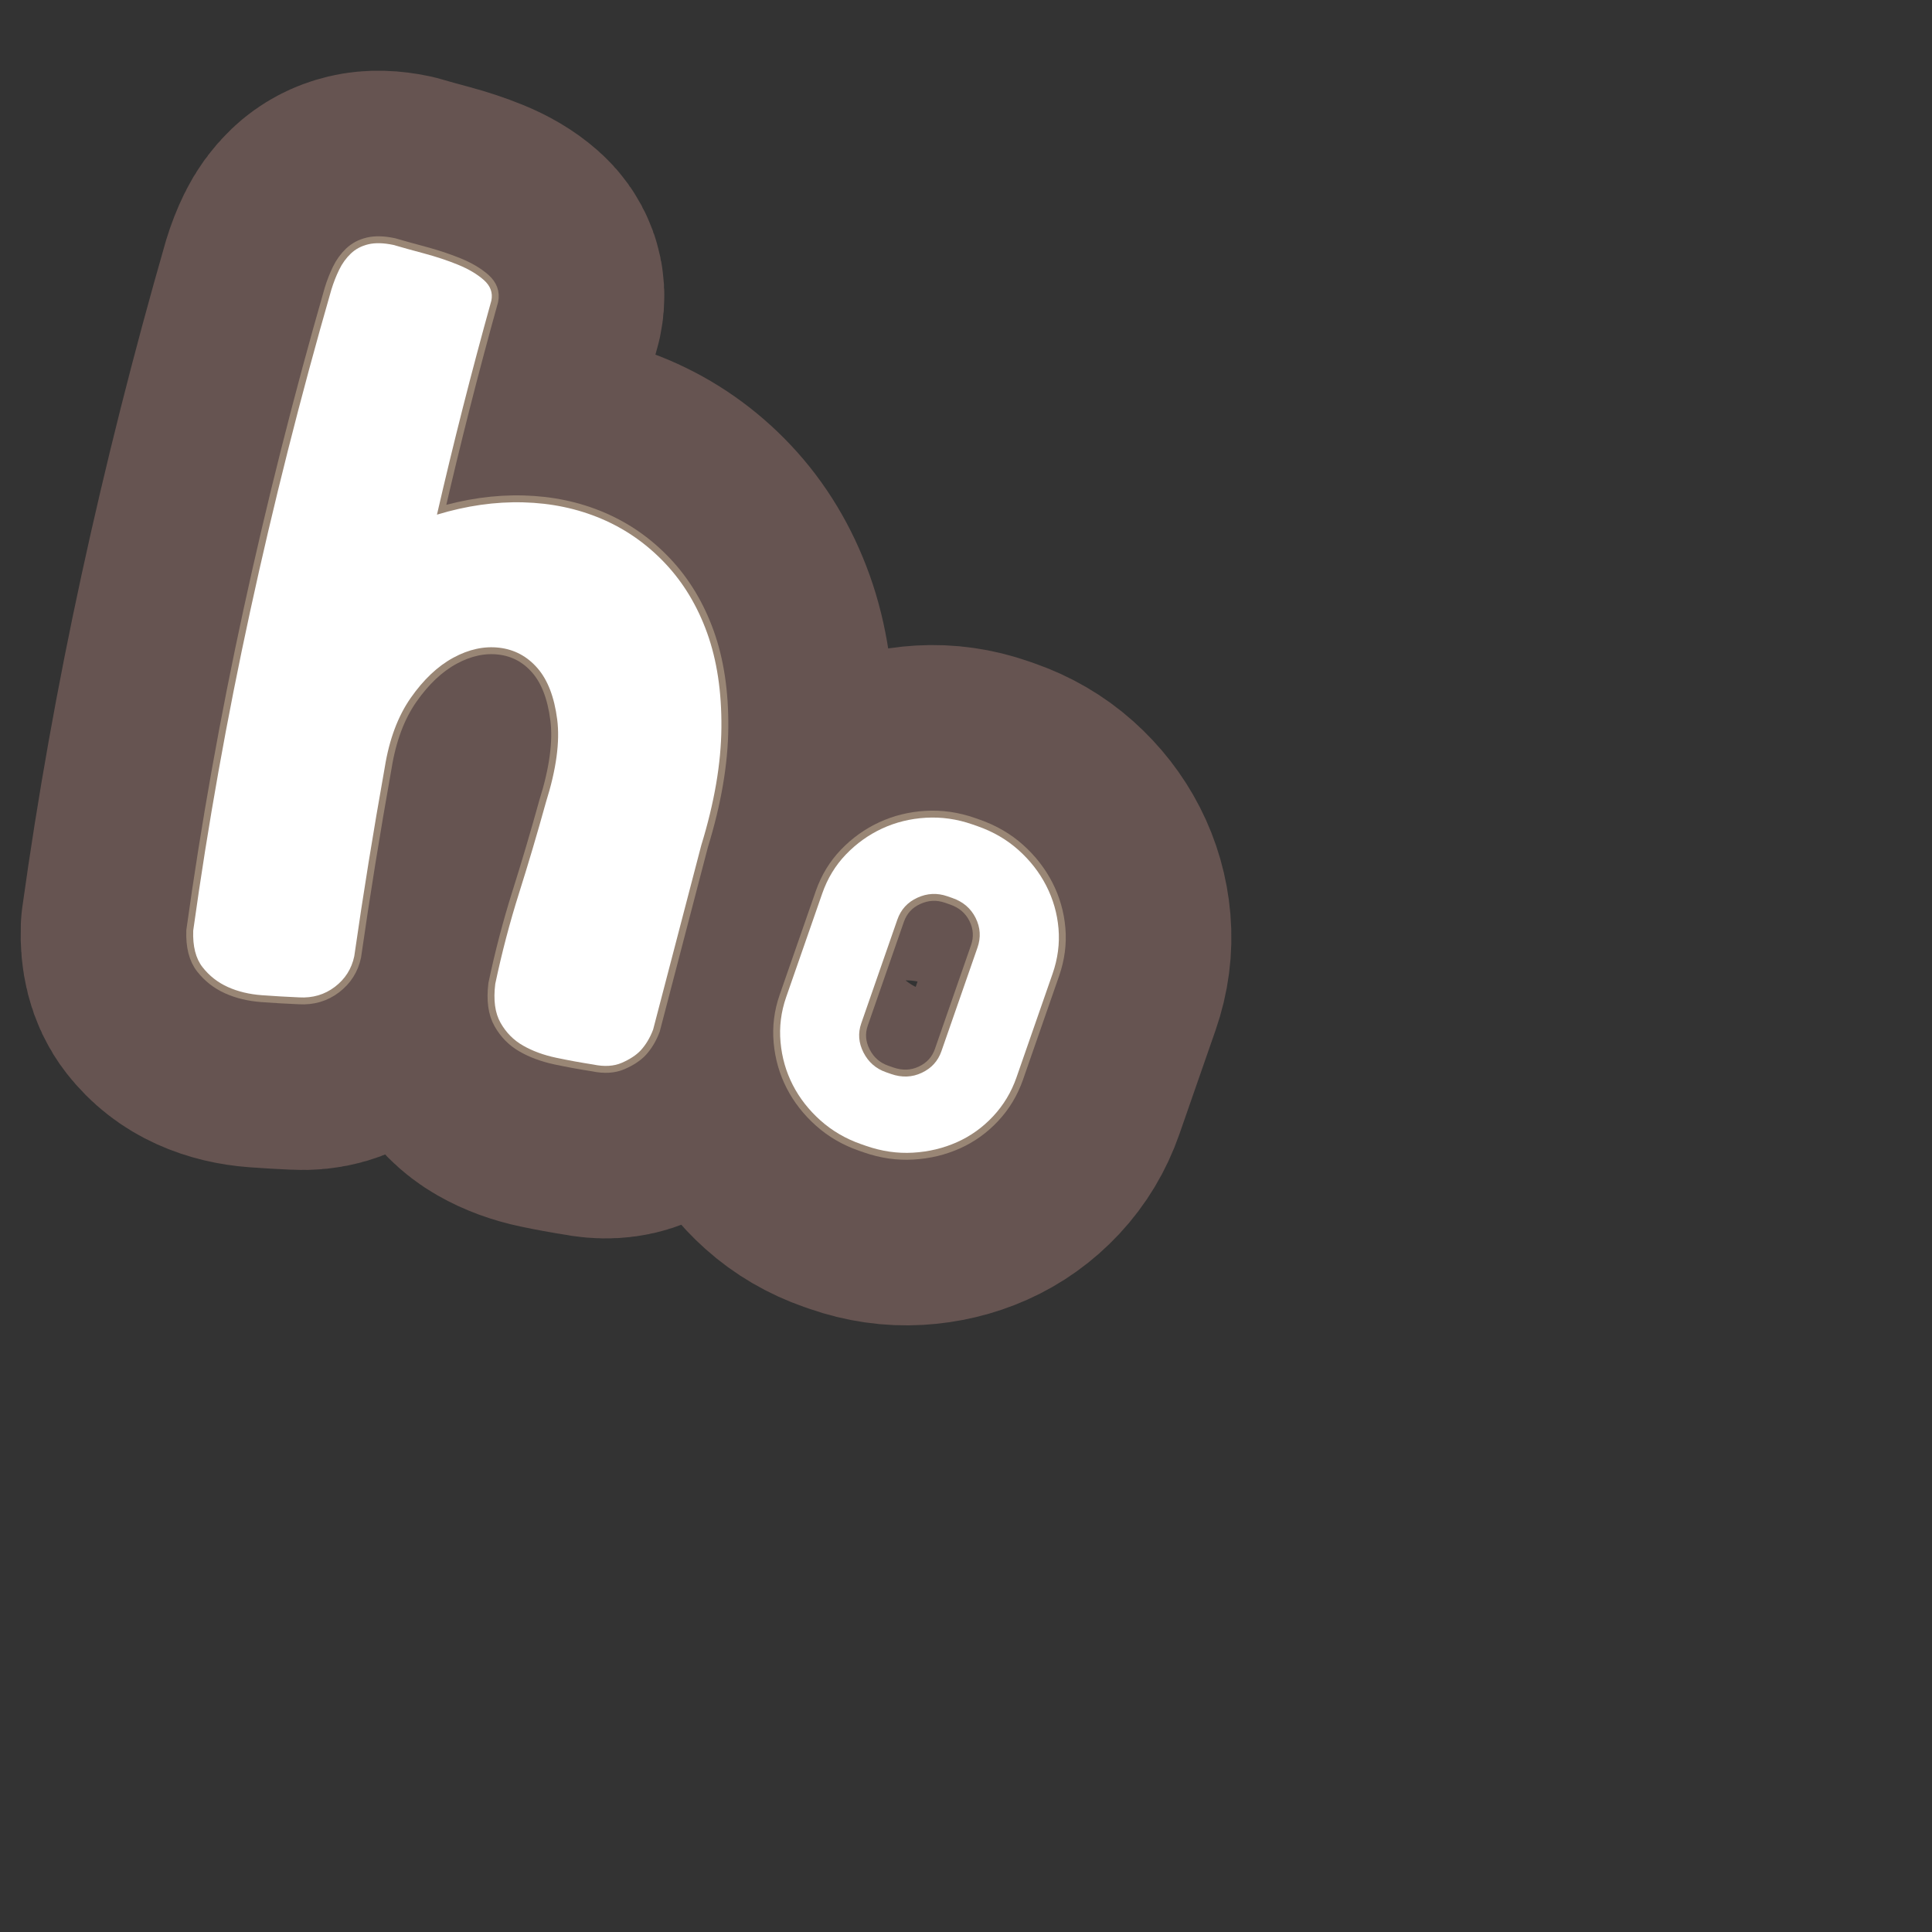 <?xml version="1.0" encoding="UTF-8"?>
<svg id="Content" xmlns="http://www.w3.org/2000/svg" xmlns:xlink="http://www.w3.org/1999/xlink" viewBox="0 0 280 280">
  <rect x="0" y="0" width="280" height="280" fill="#333333" stroke="none"/>
  <defs>
    <style>
      .cls-1 {
        stroke: #665451;
        stroke-width: 50px;
      }

      .cls-1, .cls-2 {
        fill: none;
        stroke-linecap: round;
        stroke-linejoin: round;
      }

      .cls-3 {
        fill: #fff;
      }

      .cls-2 {
        stroke: #998675;
        stroke-width: 2px;
      }
    </style>
  </defs>
  <g>
    <path d="M63.329,74.587c4.268-1.296,8.438-1.893,12.513-1.783,4.072.108,7.85.904,11.335,2.388,3.481,1.483,6.552,3.627,9.207,6.435,2.653,2.808,4.691,6.184,6.107,10.127,1.417,3.946,2.104,8.512,2.06,13.695-.043,5.186-1.017,10.874-2.921,17.065l-6.974,26.7c-.454,1.203-1.067,2.224-1.843,3.059-.642.665-1.536,1.249-2.692,1.755-1.155.506-2.547.587-4.172.245-1.741-.27-3.523-.593-5.339-.976-1.817-.383-3.417-.971-4.799-1.76-1.384-.79-2.474-1.893-3.272-3.312-.802-1.416-1.055-3.293-.763-5.629.947-4.494,2.095-8.872,3.442-13.136,1.347-4.26,2.647-8.656,3.902-13.188,1.505-4.777,2.049-8.783,1.632-12.017-.418-3.235-1.37-5.707-2.856-7.42-1.489-1.712-3.328-2.698-5.52-2.961-2.193-.261-4.418.219-6.672,1.441-2.258,1.224-4.314,3.162-6.17,5.817-1.859,2.656-3.116,6.011-3.77,10.068-1.669,9.34-3.142,18.469-4.422,27.389-.383,1.818-1.319,3.294-2.806,4.429-1.49,1.135-3.22,1.644-5.192,1.528-1.781-.076-3.584-.182-5.402-.315-1.821-.135-3.461-.529-4.92-1.186-1.46-.659-2.683-1.614-3.666-2.87-.984-1.257-1.438-3.023-1.354-5.305,2.13-15.333,4.882-30.761,8.253-46.285,3.369-15.521,7.291-31.053,11.764-46.593.315-1.031.695-2.001,1.137-2.907.439-.905,1.004-1.685,1.692-2.341.686-.654,1.529-1.101,2.53-1.34.998-.239,2.216-.207,3.65.095,1.222.358,2.708.771,4.459,1.239,1.748.469,3.383,1.013,4.9,1.632s2.761,1.356,3.73,2.209c.967.854,1.332,1.854,1.091,3.002-2.867,10.285-5.494,20.62-7.881,31.004Z"/>
    <a xlink:href="https://www.notion.so/congruence/hypothesis-f8e01f142f324c2b8a2aaf7e4944f125?pvs=4">
      <path d="M124.788,165.814c-2.227-.775-4.187-1.919-5.88-3.432-1.694-1.512-3.031-3.226-4.013-5.14-.98-1.913-1.572-3.979-1.773-6.194-.202-2.216.069-4.394.813-6.53l5.229-15.023c.759-2.18,1.901-4.065,3.429-5.656,1.526-1.589,3.271-2.84,5.236-3.754,1.966-.913,4.081-1.436,6.349-1.57,2.268-.134,4.514.186,6.74.961l.734.256c2.271.79,4.253,1.942,5.947,3.455,1.693,1.514,3.038,3.241,4.034,5.185.994,1.944,1.586,4.009,1.773,6.194.187,2.188-.099,4.372-.858,6.552l-5.229,15.023c-.744,2.137-1.872,4.016-3.384,5.635-1.513,1.62-3.258,2.871-5.236,3.754-1.98.884-4.104,1.393-6.371,1.525-2.268.134-4.536-.194-6.807-.984l-.734-.256ZM137.293,129.892c-1.469-.511-2.915-.44-4.34.211-1.426.652-2.393,1.713-2.904,3.182l-5.229,15.023c-.496,1.426-.389,2.834.324,4.23.711,1.396,1.802,2.349,3.271,2.86l.734.256c1.559.542,3.038.484,4.441-.176,1.401-.66,2.351-1.701,2.847-3.127l5.229-15.023c.512-1.469.422-2.896-.267-4.285-.69-1.388-1.813-2.353-3.372-2.896l-.734-.256Z"/>
    </a>
  </g>
  <g>
    <path class="cls-1" d="M63.329,74.587c4.268-1.296,8.438-1.893,12.513-1.783,4.072.108,7.85.904,11.335,2.388,3.481,1.483,6.552,3.627,9.207,6.435,2.653,2.808,4.691,6.184,6.107,10.127,1.417,3.946,2.104,8.512,2.06,13.695-.043,5.186-1.017,10.874-2.921,17.065l-6.974,26.7c-.454,1.203-1.067,2.224-1.843,3.059-.642.665-1.536,1.249-2.692,1.755-1.155.506-2.547.587-4.172.245-1.741-.27-3.523-.593-5.339-.976-1.817-.383-3.417-.971-4.799-1.76-1.384-.79-2.474-1.893-3.272-3.312-.802-1.416-1.055-3.293-.763-5.629.947-4.494,2.095-8.872,3.442-13.136,1.347-4.26,2.647-8.656,3.902-13.188,1.505-4.777,2.049-8.783,1.632-12.017-.418-3.235-1.37-5.707-2.856-7.42-1.489-1.712-3.328-2.698-5.52-2.961-2.193-.261-4.418.219-6.672,1.441-2.258,1.224-4.314,3.162-6.17,5.817-1.859,2.656-3.116,6.011-3.77,10.068-1.669,9.34-3.142,18.469-4.422,27.389-.383,1.818-1.319,3.294-2.806,4.429-1.49,1.135-3.22,1.644-5.192,1.528-1.781-.076-3.584-.182-5.402-.315-1.821-.135-3.461-.529-4.92-1.186-1.46-.659-2.683-1.614-3.666-2.87-.984-1.257-1.438-3.023-1.354-5.305,2.13-15.333,4.882-30.761,8.253-46.285,3.369-15.521,7.291-31.053,11.764-46.593.315-1.031.695-2.001,1.137-2.907.439-.905,1.004-1.685,1.692-2.341.686-.654,1.529-1.101,2.53-1.34.998-.239,2.216-.207,3.65.095,1.222.358,2.708.771,4.459,1.239,1.748.469,3.383,1.013,4.9,1.632s2.761,1.356,3.73,2.209c.967.854,1.332,1.854,1.091,3.002-2.867,10.285-5.494,20.62-7.881,31.004Z"/>
    <a xlink:href="https://www.notion.so/congruence/hypothesis-f8e01f142f324c2b8a2aaf7e4944f125?pvs=4">
      <path class="cls-1" d="M124.788,165.814c-2.227-.775-4.187-1.919-5.88-3.432-1.694-1.512-3.031-3.226-4.013-5.14-.98-1.913-1.572-3.979-1.773-6.194-.202-2.216.069-4.394.813-6.53l5.229-15.023c.759-2.18,1.901-4.065,3.429-5.656,1.526-1.589,3.271-2.84,5.236-3.754,1.966-.913,4.081-1.436,6.349-1.57,2.268-.134,4.514.186,6.74.961l.734.256c2.271.79,4.253,1.942,5.947,3.455,1.693,1.514,3.038,3.241,4.034,5.185.994,1.944,1.586,4.009,1.773,6.194.187,2.188-.099,4.372-.858,6.552l-5.229,15.023c-.744,2.137-1.872,4.016-3.384,5.635-1.513,1.62-3.258,2.871-5.236,3.754-1.98.884-4.104,1.393-6.371,1.525-2.268.134-4.536-.194-6.807-.984l-.734-.256ZM137.293,129.892c-1.469-.511-2.915-.44-4.34.211-1.426.652-2.393,1.713-2.904,3.182l-5.229,15.023c-.496,1.426-.389,2.834.324,4.23.711,1.396,1.802,2.349,3.271,2.86l.734.256c1.559.542,3.038.484,4.441-.176,1.401-.66,2.351-1.701,2.847-3.127l5.229-15.023c.512-1.469.422-2.896-.267-4.285-.69-1.388-1.813-2.353-3.372-2.896l-.734-.256Z"/>
    </a>
  </g>
  <g>
    <path class="cls-2" d="M63.329,74.587c4.268-1.296,8.438-1.893,12.513-1.783,4.072.108,7.85.904,11.335,2.388,3.481,1.483,6.552,3.627,9.207,6.435,2.653,2.808,4.691,6.184,6.107,10.127,1.417,3.946,2.104,8.512,2.06,13.695-.043,5.186-1.017,10.874-2.921,17.065l-6.974,26.7c-.454,1.203-1.067,2.224-1.843,3.059-.642.665-1.536,1.249-2.692,1.755-1.155.506-2.547.587-4.172.245-1.741-.27-3.523-.593-5.339-.976-1.817-.383-3.417-.971-4.799-1.76-1.384-.79-2.474-1.893-3.272-3.312-.802-1.416-1.055-3.293-.763-5.629.947-4.494,2.095-8.872,3.442-13.136,1.347-4.26,2.647-8.656,3.902-13.188,1.505-4.777,2.049-8.783,1.632-12.017-.418-3.235-1.37-5.707-2.856-7.42-1.489-1.712-3.328-2.698-5.52-2.961-2.193-.261-4.418.219-6.672,1.441-2.258,1.224-4.314,3.162-6.17,5.817-1.859,2.656-3.116,6.011-3.77,10.068-1.669,9.34-3.142,18.469-4.422,27.389-.383,1.818-1.319,3.294-2.806,4.429-1.49,1.135-3.22,1.644-5.192,1.528-1.781-.076-3.584-.182-5.402-.315-1.821-.135-3.461-.529-4.92-1.186-1.46-.659-2.683-1.614-3.666-2.87-.984-1.257-1.438-3.023-1.354-5.305,2.13-15.333,4.882-30.761,8.253-46.285,3.369-15.521,7.291-31.053,11.764-46.593.315-1.031.695-2.001,1.137-2.907.439-.905,1.004-1.685,1.692-2.341.686-.654,1.529-1.101,2.53-1.34.998-.239,2.216-.207,3.65.095,1.222.358,2.708.771,4.459,1.239,1.748.469,3.383,1.013,4.9,1.632s2.761,1.356,3.73,2.209c.967.854,1.332,1.854,1.091,3.002-2.867,10.285-5.494,20.62-7.881,31.004Z"/>
    <a xlink:href="https://www.notion.so/congruence/hypothesis-f8e01f142f324c2b8a2aaf7e4944f125?pvs=4">
      <path class="cls-2" d="M124.788,165.814c-2.227-.775-4.187-1.919-5.88-3.432-1.694-1.512-3.031-3.226-4.013-5.14-.98-1.913-1.572-3.979-1.773-6.194-.202-2.216.069-4.394.813-6.53l5.229-15.023c.759-2.18,1.901-4.065,3.429-5.656,1.526-1.589,3.271-2.84,5.236-3.754,1.966-.913,4.081-1.436,6.349-1.57,2.268-.134,4.514.186,6.74.961l.734.256c2.271.79,4.253,1.942,5.947,3.455,1.693,1.514,3.038,3.241,4.034,5.185.994,1.944,1.586,4.009,1.773,6.194.187,2.188-.099,4.372-.858,6.552l-5.229,15.023c-.744,2.137-1.872,4.016-3.384,5.635-1.513,1.62-3.258,2.871-5.236,3.754-1.98.884-4.104,1.393-6.371,1.525-2.268.134-4.536-.194-6.807-.984l-.734-.256ZM137.293,129.892c-1.469-.511-2.915-.44-4.34.211-1.426.652-2.393,1.713-2.904,3.182l-5.229,15.023c-.496,1.426-.389,2.834.324,4.23.711,1.396,1.802,2.349,3.271,2.86l.734.256c1.559.542,3.038.484,4.441-.176,1.401-.66,2.351-1.701,2.847-3.127l5.229-15.023c.512-1.469.422-2.896-.267-4.285-.69-1.388-1.813-2.353-3.372-2.896l-.734-.256Z"/>
    </a>
  </g>
  <g>
    <path class="cls-3" d="M63.329,74.587c4.268-1.296,8.438-1.893,12.513-1.783,4.072.108,7.85.904,11.335,2.388,3.481,1.483,6.552,3.627,9.207,6.435,2.653,2.808,4.691,6.184,6.107,10.127,1.417,3.946,2.104,8.512,2.06,13.695-.043,5.186-1.017,10.874-2.921,17.065l-6.974,26.7c-.454,1.203-1.067,2.224-1.843,3.059-.642.665-1.536,1.249-2.692,1.755-1.155.506-2.547.587-4.172.245-1.741-.27-3.523-.593-5.339-.976-1.817-.383-3.417-.971-4.799-1.76-1.384-.79-2.474-1.893-3.272-3.312-.802-1.416-1.055-3.293-.763-5.629.947-4.494,2.095-8.872,3.442-13.136,1.347-4.26,2.647-8.656,3.902-13.188,1.505-4.777,2.049-8.783,1.632-12.017-.418-3.235-1.37-5.707-2.856-7.42-1.489-1.712-3.328-2.698-5.52-2.961-2.193-.261-4.418.219-6.672,1.441-2.258,1.224-4.314,3.162-6.17,5.817-1.859,2.656-3.116,6.011-3.77,10.068-1.669,9.34-3.142,18.469-4.422,27.389-.383,1.818-1.319,3.294-2.806,4.429-1.49,1.135-3.22,1.644-5.192,1.528-1.781-.076-3.584-.182-5.402-.315-1.821-.135-3.461-.529-4.92-1.186-1.46-.659-2.683-1.614-3.666-2.87-.984-1.257-1.438-3.023-1.354-5.305,2.13-15.333,4.882-30.761,8.253-46.285,3.369-15.521,7.291-31.053,11.764-46.593.315-1.031.695-2.001,1.137-2.907.439-.905,1.004-1.685,1.692-2.341.686-.654,1.529-1.101,2.53-1.34.998-.239,2.216-.207,3.65.095,1.222.358,2.708.771,4.459,1.239,1.748.469,3.383,1.013,4.9,1.632s2.761,1.356,3.73,2.209c.967.854,1.332,1.854,1.091,3.002-2.867,10.285-5.494,20.62-7.881,31.004Z"/>
    <a xlink:href="https://www.notion.so/congruence/hypothesis-f8e01f142f324c2b8a2aaf7e4944f125?pvs=4">
      <path class="cls-3" d="M124.788,165.814c-2.227-.775-4.187-1.919-5.88-3.432-1.694-1.512-3.031-3.226-4.013-5.14-.98-1.913-1.572-3.979-1.773-6.194-.202-2.216.069-4.394.813-6.53l5.229-15.023c.759-2.18,1.901-4.065,3.429-5.656,1.526-1.589,3.271-2.84,5.236-3.754,1.966-.913,4.081-1.436,6.349-1.57,2.268-.134,4.514.186,6.74.961l.734.256c2.271.79,4.253,1.942,5.947,3.455,1.693,1.514,3.038,3.241,4.034,5.185.994,1.944,1.586,4.009,1.773,6.194.187,2.188-.099,4.372-.858,6.552l-5.229,15.023c-.744,2.137-1.872,4.016-3.384,5.635-1.513,1.62-3.258,2.871-5.236,3.754-1.98.884-4.104,1.393-6.371,1.525-2.268.134-4.536-.194-6.807-.984l-.734-.256ZM137.293,129.892c-1.469-.511-2.915-.44-4.34.211-1.426.652-2.393,1.713-2.904,3.182l-5.229,15.023c-.496,1.426-.389,2.834.324,4.23.711,1.396,1.802,2.349,3.271,2.86l.734.256c1.559.542,3.038.484,4.441-.176,1.401-.66,2.351-1.701,2.847-3.127l5.229-15.023c.512-1.469.422-2.896-.267-4.285-.69-1.388-1.813-2.353-3.372-2.896l-.734-.256Z"/>
    </a>
  </g>
</svg>